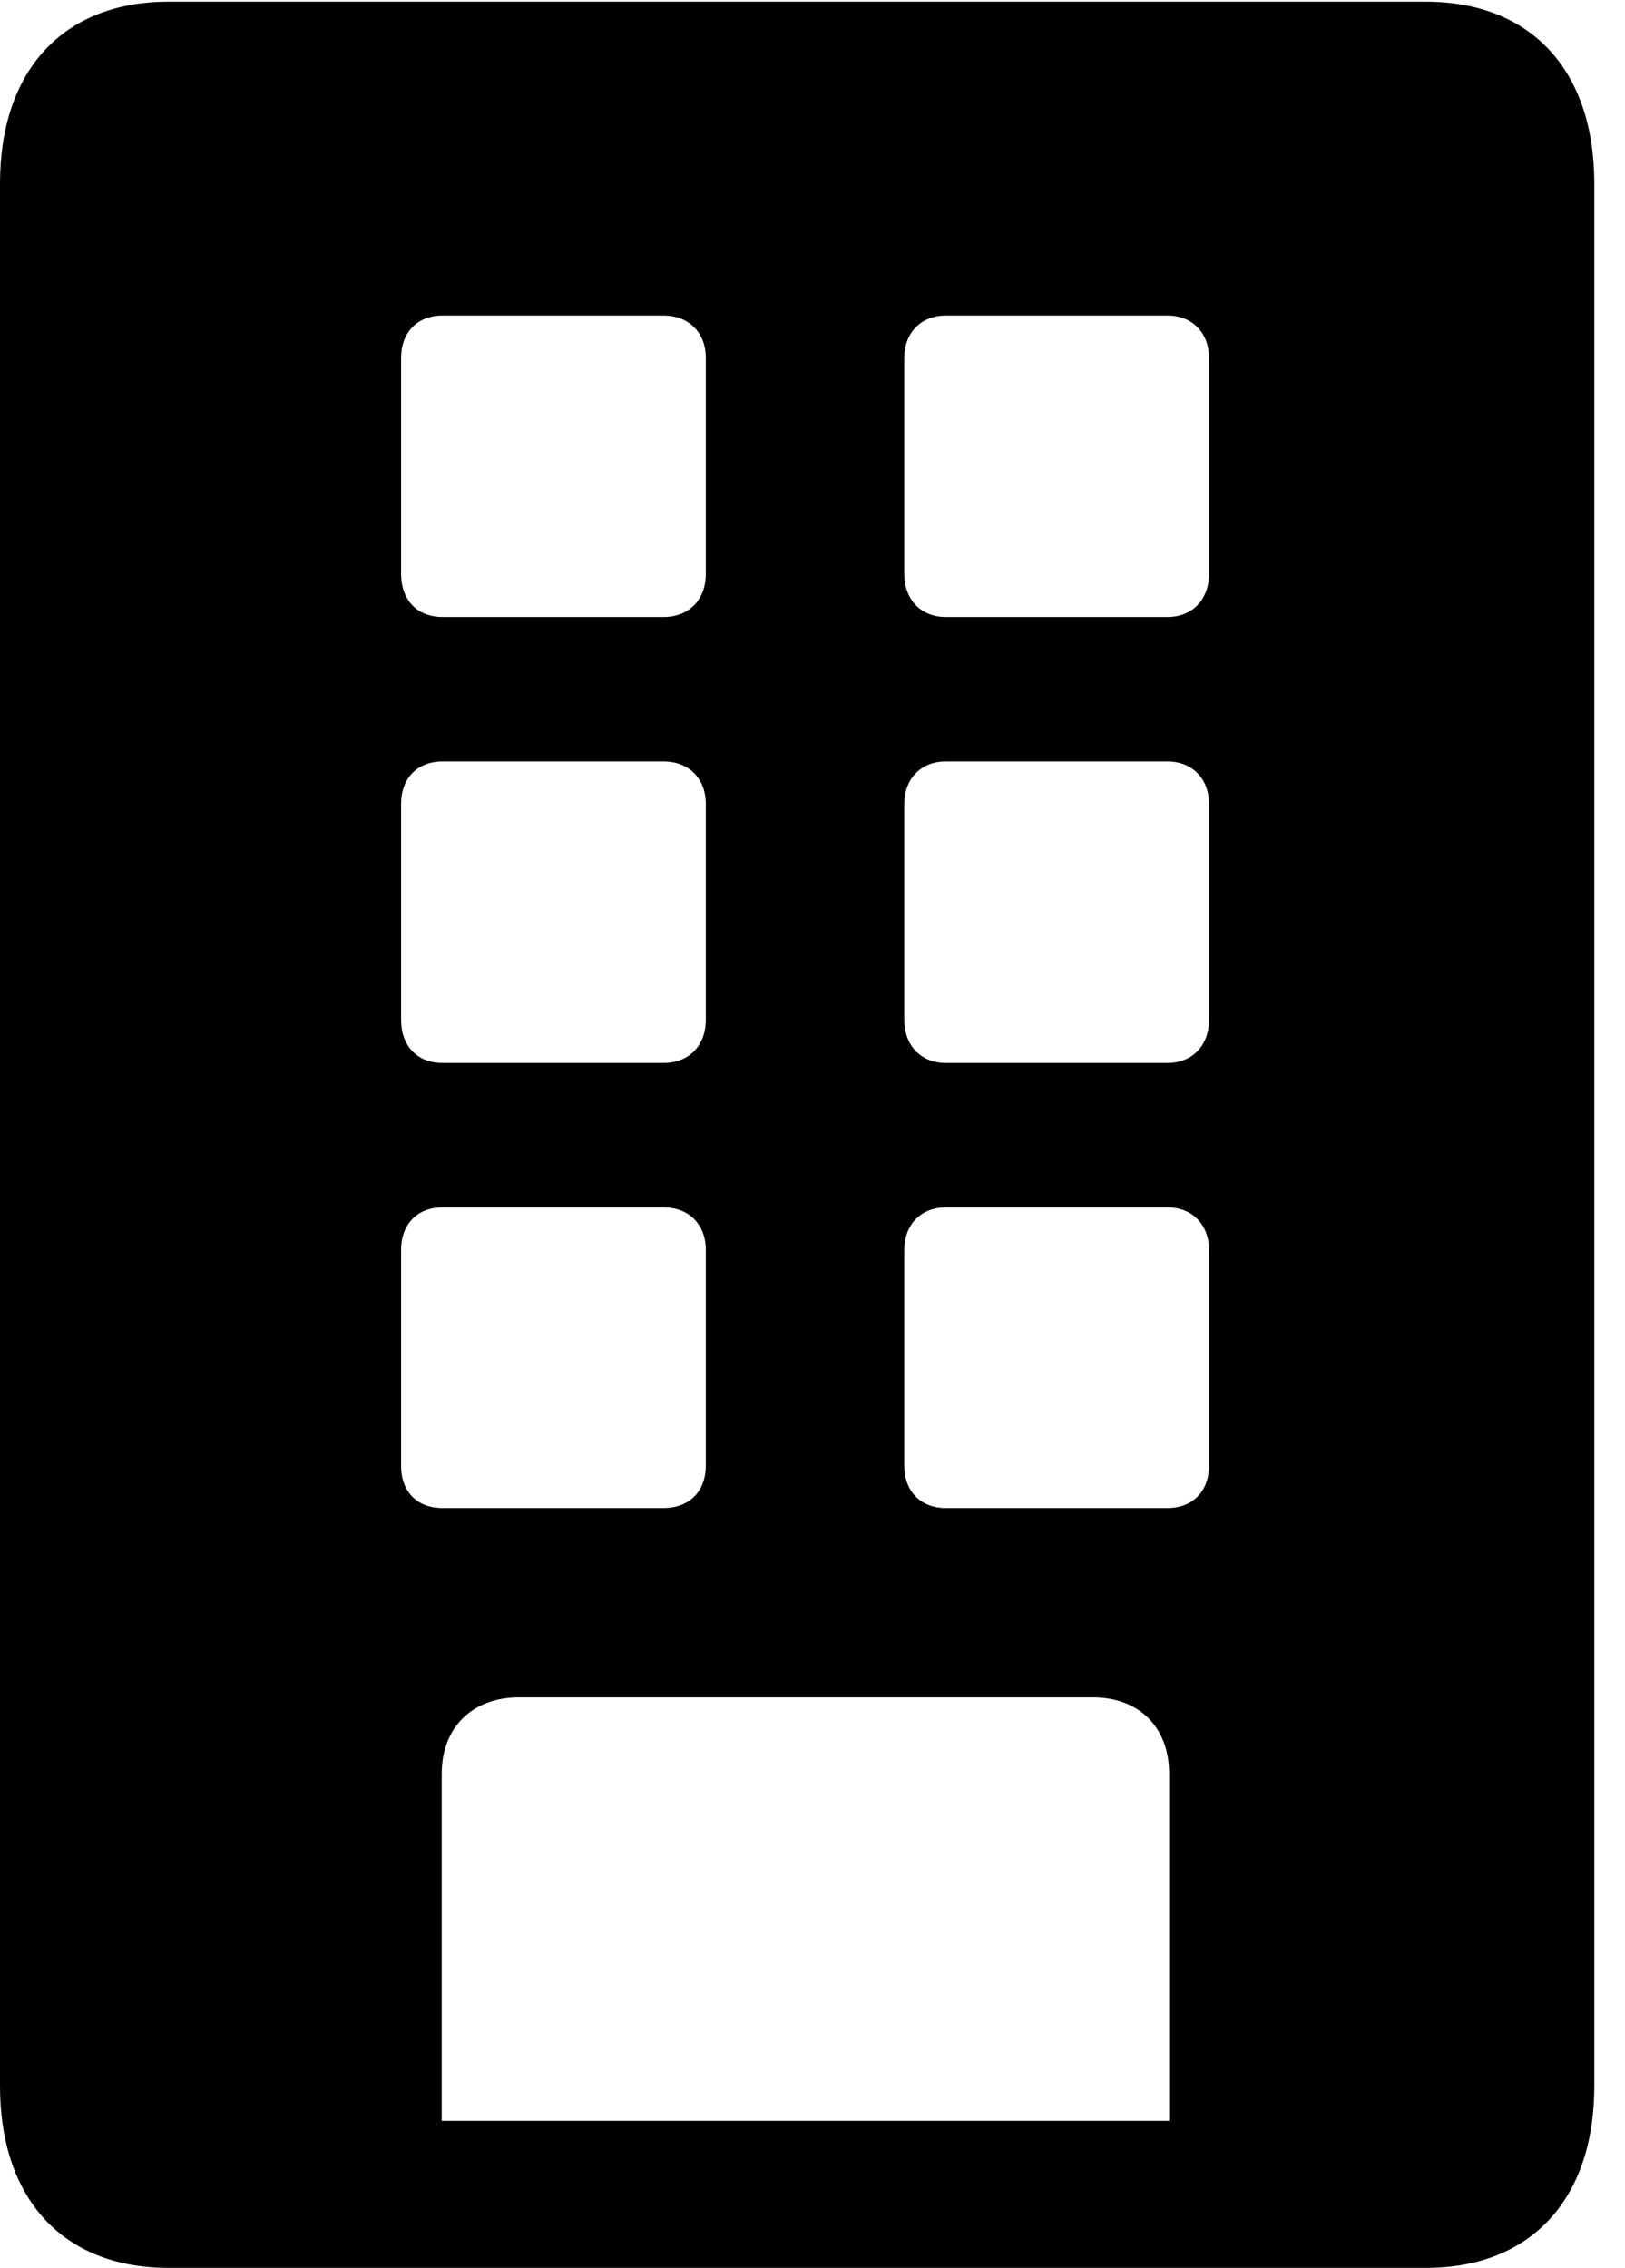 <svg version="1.1" xmlns="http://www.w3.org/2000/svg" xmlns:xlink="http://www.w3.org/1999/xlink" width="19.111" height="26.67" viewBox="0 0 19.111 26.67">
 <g>
  <rect height="26.67" opacity="0" width="19.111" x="0" y="0"/>
  <path d="M0 24.531C0 25.859 0.742 26.67 1.982 26.67L16.768 26.67C18.008 26.67 18.75 25.859 18.75 24.531L18.75 2.158C18.75 0.83 18.008 0.02 16.768 0.02L1.982 0.02C0.742 0.02 0 0.83 0 2.158ZM5.195 24.941L5.195 20.859C5.195 20.312 5.557 19.961 6.104 19.961L12.852 19.961C13.398 19.961 13.75 20.312 13.75 20.859L13.75 24.941ZM4.717 6.748L4.717 4.209C4.717 3.916 4.902 3.711 5.205 3.711L7.803 3.711C8.105 3.711 8.301 3.916 8.301 4.209L8.301 6.748C8.301 7.051 8.105 7.256 7.803 7.256L5.205 7.256C4.902 7.256 4.717 7.051 4.717 6.748ZM10.635 6.748L10.635 4.209C10.635 3.916 10.83 3.711 11.123 3.711L13.73 3.711C14.023 3.711 14.219 3.916 14.219 4.209L14.219 6.748C14.219 7.051 14.023 7.256 13.73 7.256L11.123 7.256C10.83 7.256 10.635 7.051 10.635 6.748ZM4.717 11.992L4.717 9.453C4.717 9.16 4.902 8.955 5.205 8.955L7.803 8.955C8.105 8.955 8.301 9.16 8.301 9.453L8.301 11.992C8.301 12.295 8.105 12.5 7.803 12.5L5.205 12.5C4.902 12.5 4.717 12.295 4.717 11.992ZM10.635 11.992L10.635 9.453C10.635 9.16 10.83 8.955 11.123 8.955L13.73 8.955C14.023 8.955 14.219 9.16 14.219 9.453L14.219 11.992C14.219 12.295 14.023 12.5 13.73 12.5L11.123 12.5C10.83 12.5 10.635 12.295 10.635 11.992ZM4.717 17.236L4.717 14.697C4.717 14.404 4.902 14.199 5.205 14.199L7.803 14.199C8.105 14.199 8.301 14.404 8.301 14.697L8.301 17.236C8.301 17.539 8.105 17.734 7.803 17.734L5.205 17.734C4.902 17.734 4.717 17.539 4.717 17.236ZM10.635 17.236L10.635 14.697C10.635 14.404 10.83 14.199 11.123 14.199L13.73 14.199C14.023 14.199 14.219 14.404 14.219 14.697L14.219 17.236C14.219 17.539 14.023 17.734 13.73 17.734L11.123 17.734C10.83 17.734 10.635 17.539 10.635 17.236Z" fill="currentColor"/>
 </g>
</svg>
